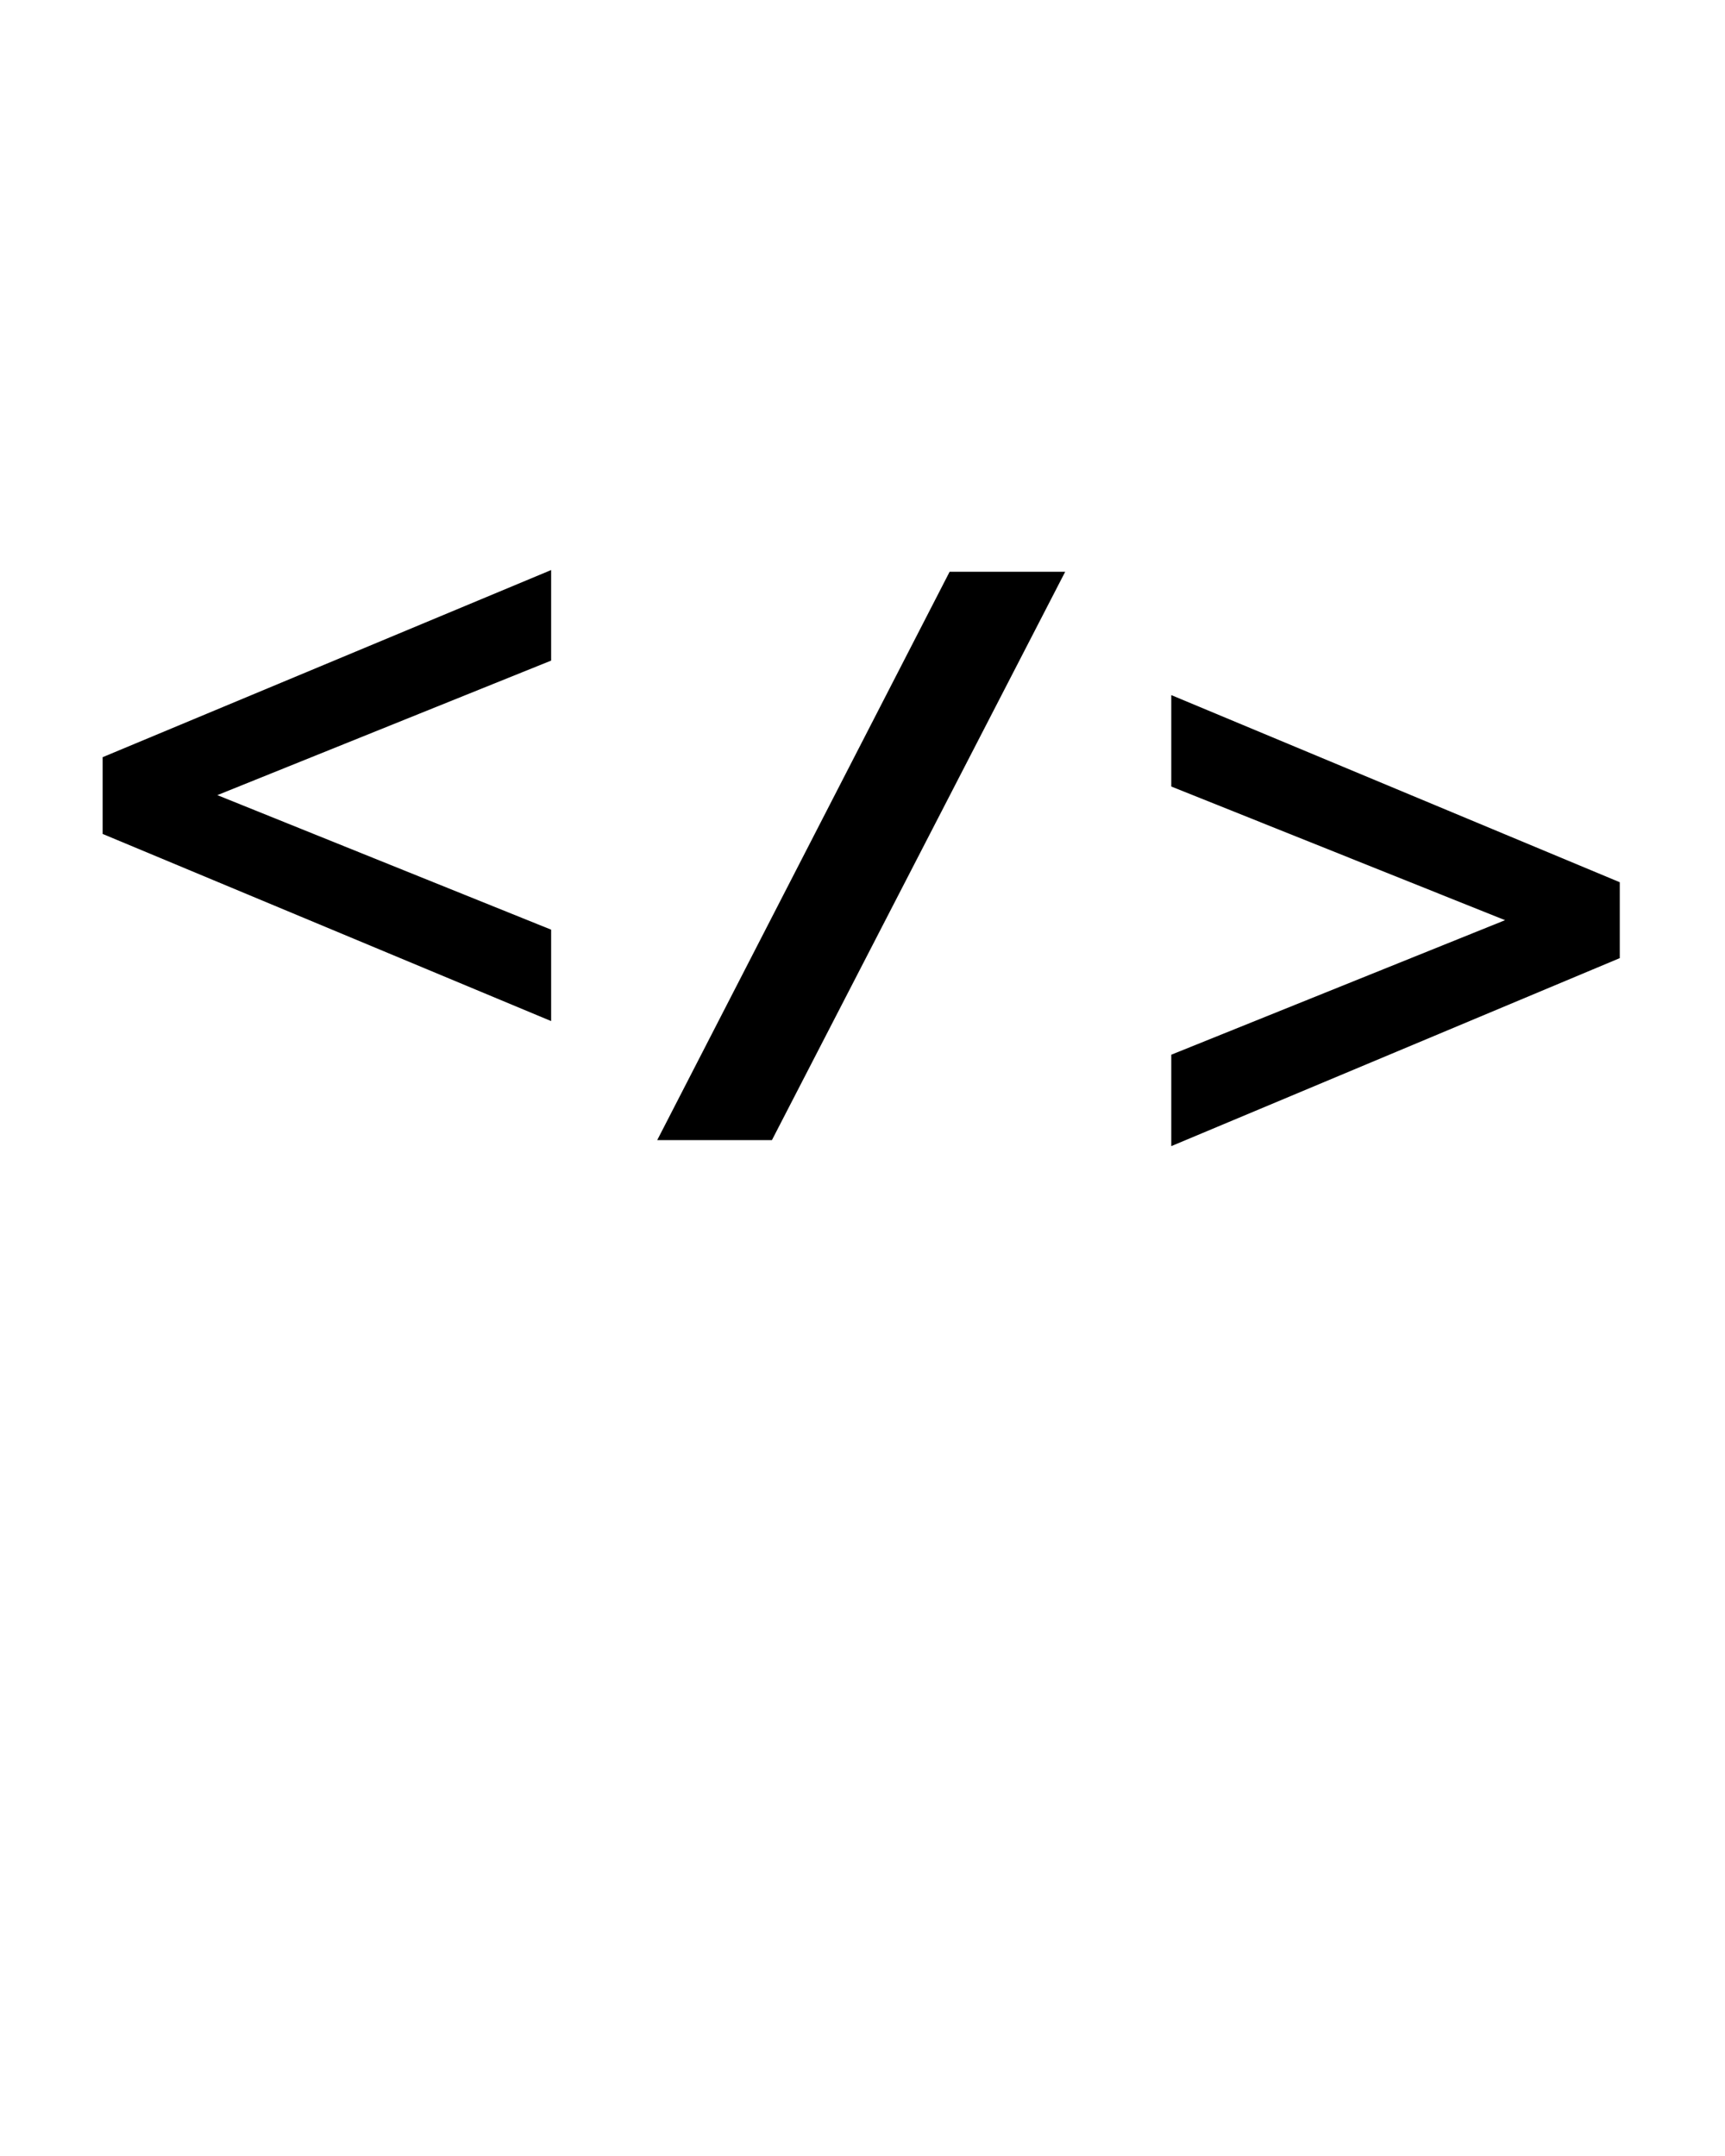 <svg xmlns="http://www.w3.org/2000/svg" xmlns:xlink="http://www.w3.org/1999/xlink" version="1.1" preserveAspectRatio="none" x="0px" y="0px" viewBox="0 0 100 125"><defs><g id="a"><path fill="#000000" stroke="none" d=" M 93.9 55.55 L 93.9 51.15 67.9 40.3 67.9 45.6 87.25 53.35 67.9 61.15 67.9 66.45 93.9 55.55 M 5.95 43.9 L 5.95 48.35 31.95 59.2 31.95 53.9 12.6 46.1 31.95 38.3 31.95 33.05 5.95 43.9 M 61.75 33.15 L 55.05 33.15 38.1 66.1 44.75 66.1 61.75 33.15 Z"/></g></defs><g transform="matrix( 1, 0, 0, 1, 0,0) "><use xlink:href="#a"/></g></svg>